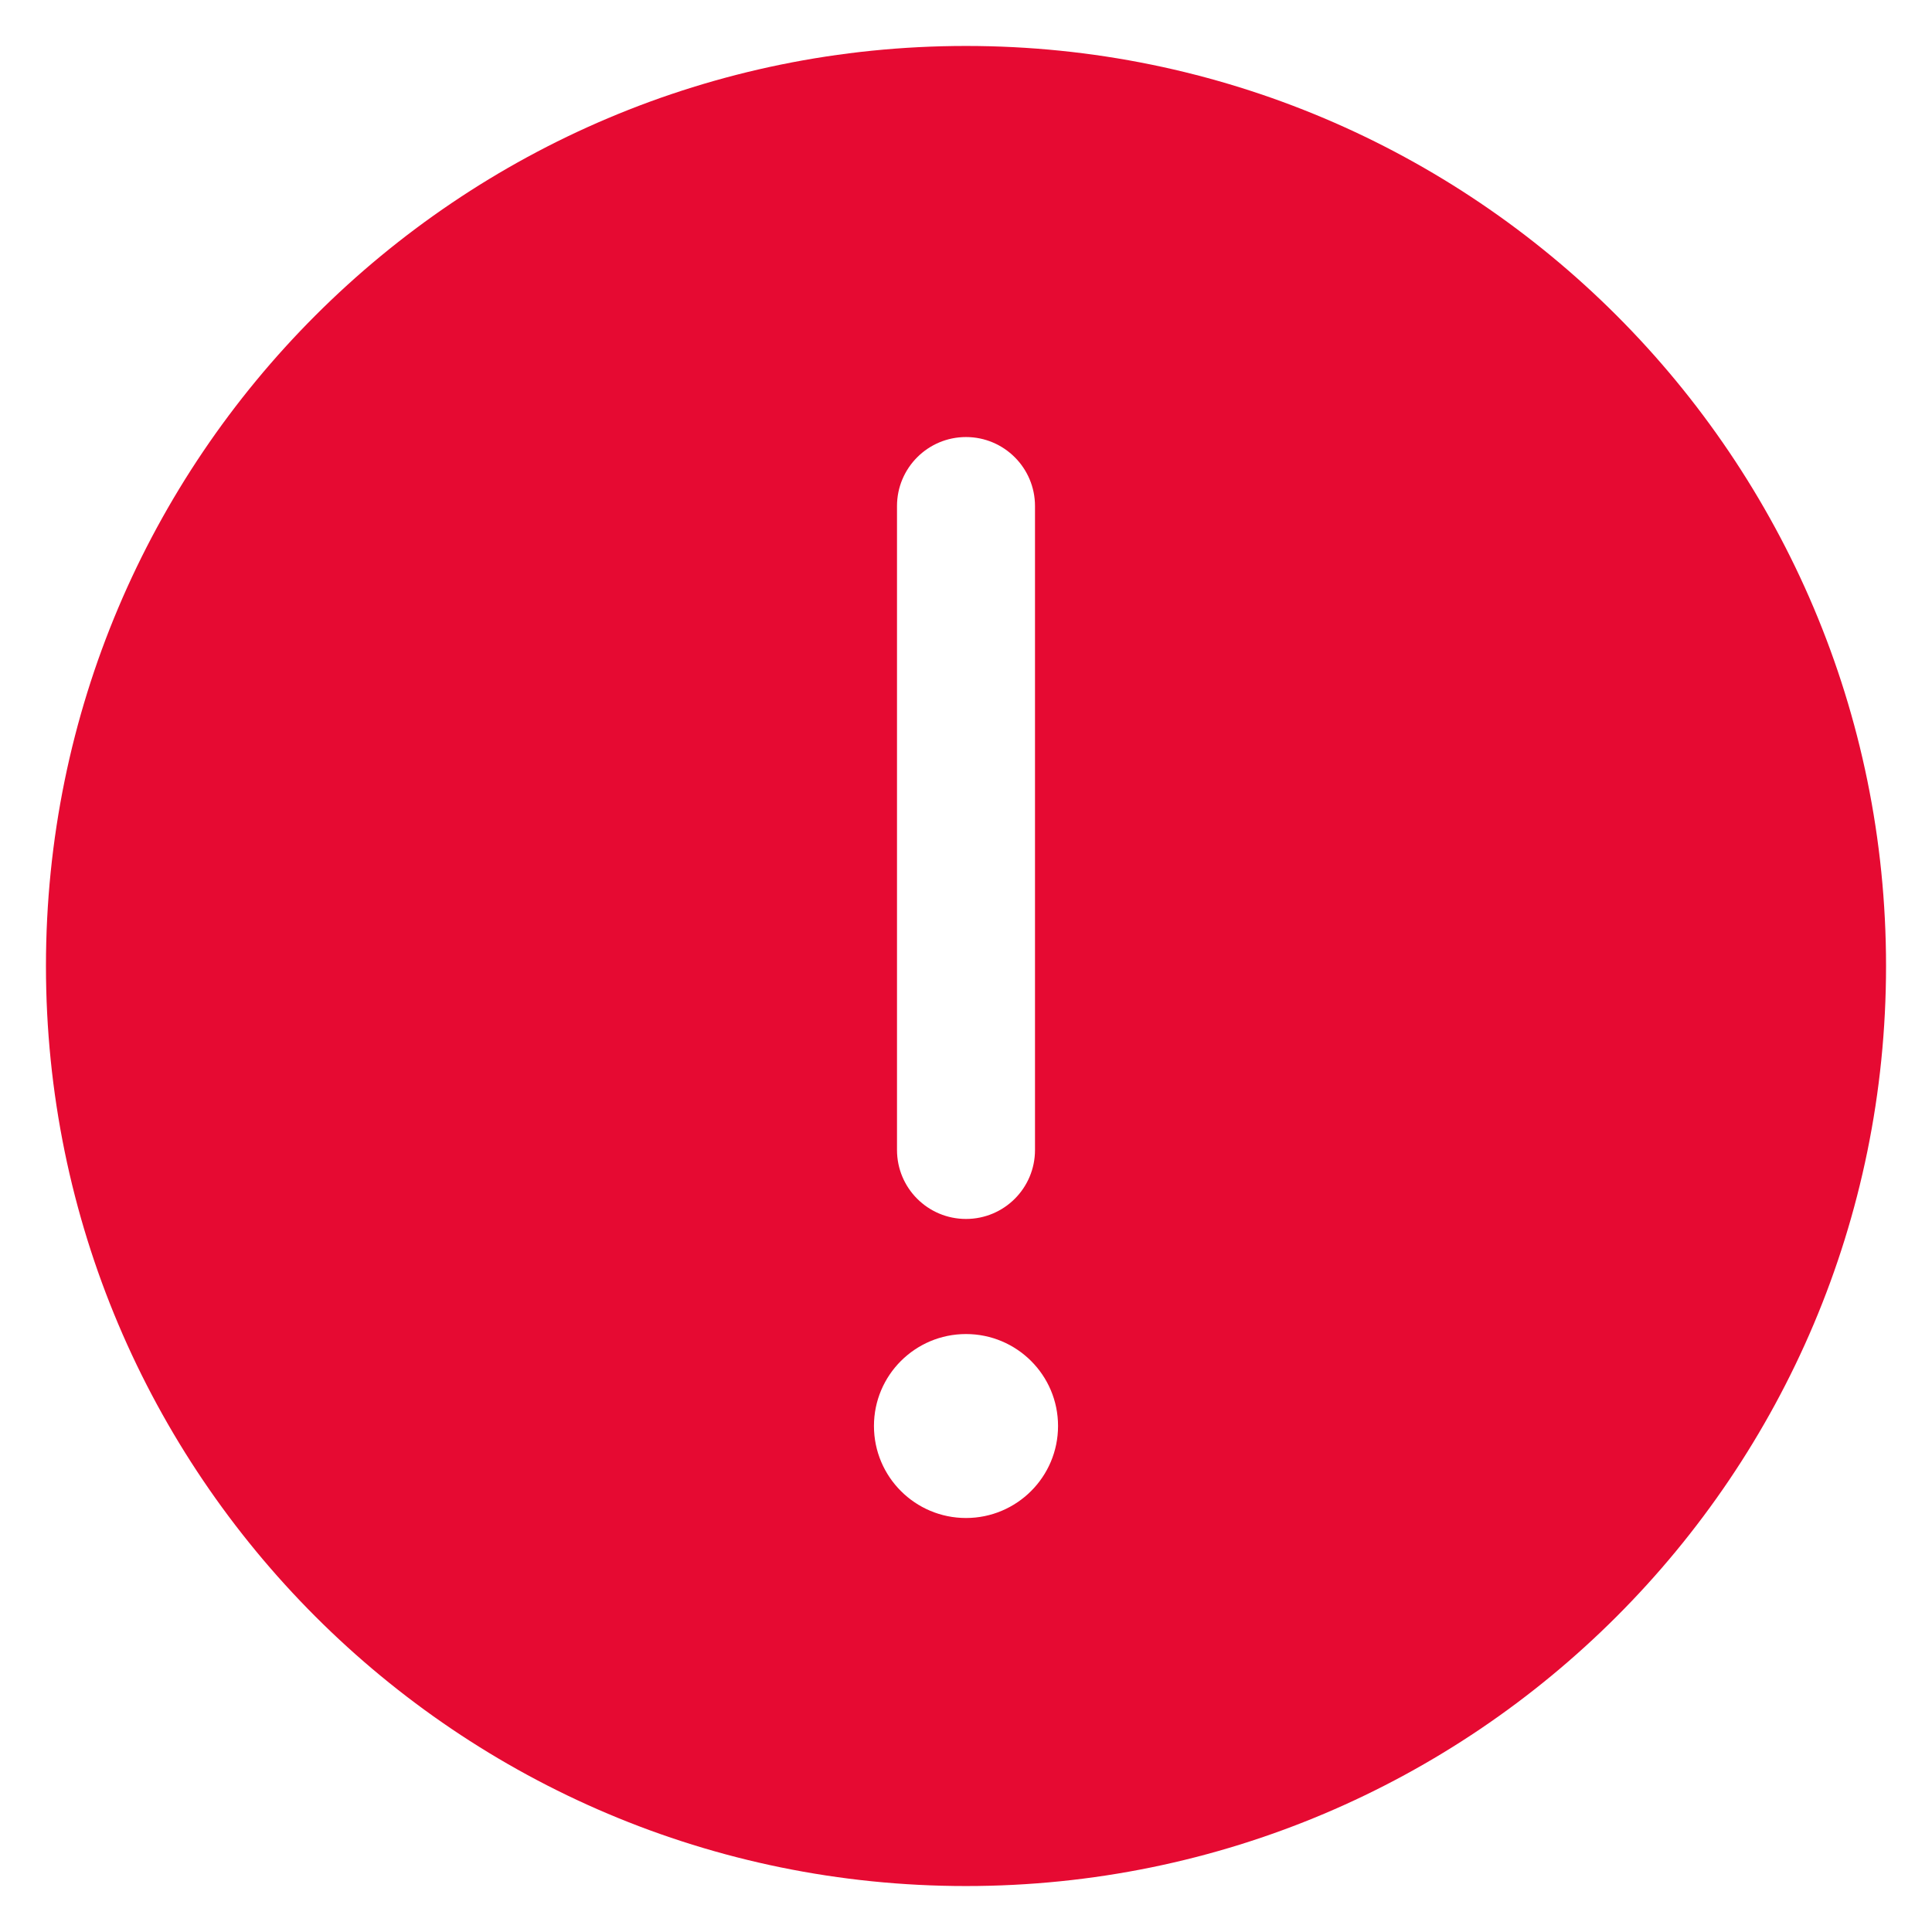 <svg width="14" height="14" viewBox="0 0 14 14" fill="none" xmlns="http://www.w3.org/2000/svg">
<path fill-rule="evenodd" clip-rule="evenodd" d="M13.667 7C13.667 10.682 10.682 13.667 7 13.667C3.318 13.667 0.333 10.682 0.333 7C0.333 3.318 3.318 0.333 7 0.333C10.682 0.333 13.667 3.318 13.667 7ZM6.333 10.333C6.333 9.965 6.632 9.667 7 9.667C7.368 9.667 7.667 9.965 7.667 10.333C7.667 10.702 7.368 11 7 11C6.632 11 6.333 10.702 6.333 10.333ZM6.5 8.333C6.5 8.61 6.724 8.833 7 8.833C7.276 8.833 7.5 8.61 7.5 8.333L7.5 3.667C7.5 3.391 7.276 3.167 7 3.167C6.724 3.167 6.5 3.391 6.5 3.667L6.5 8.333Z" fill="#e60a32"/>
</svg>
